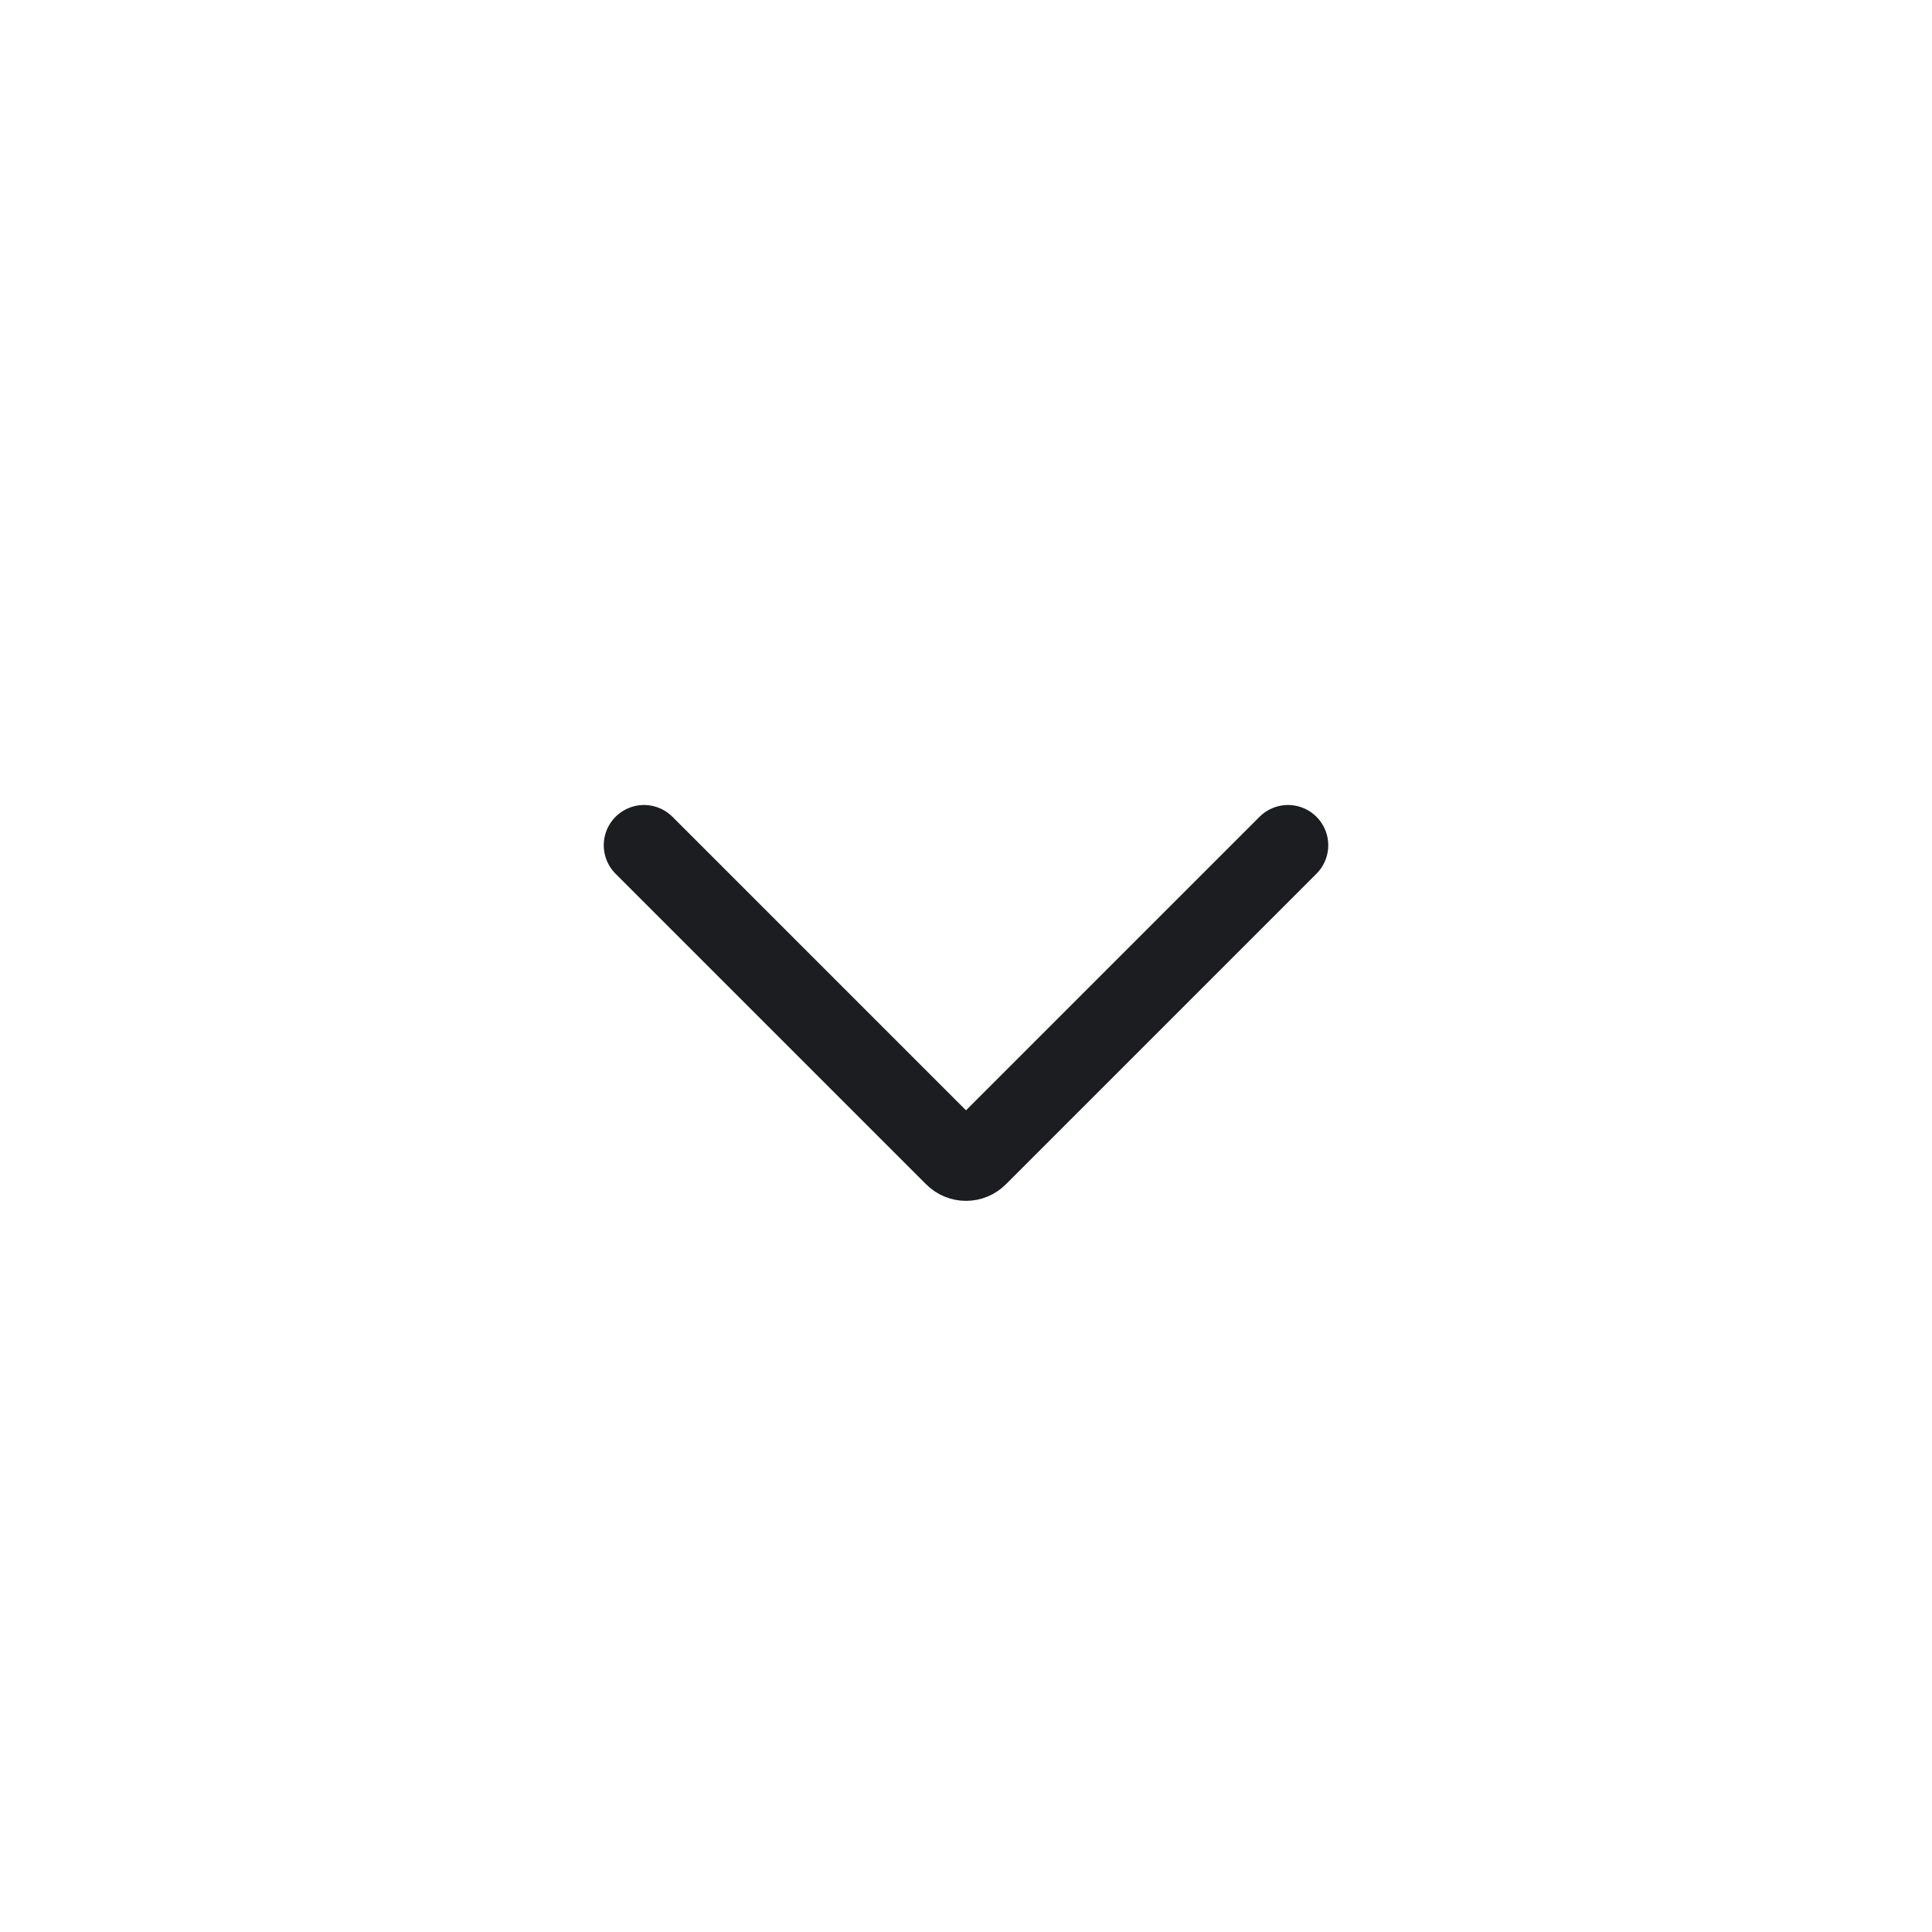 <svg width="24" height="24" viewBox="0 0 24 24" fill="none" xmlns="http://www.w3.org/2000/svg">
<path d="M8 10.5L11.859 14.359C11.937 14.437 12.063 14.437 12.141 14.359L16 10.5" stroke="#1C1D20" stroke-linecap="round"/>
</svg>
